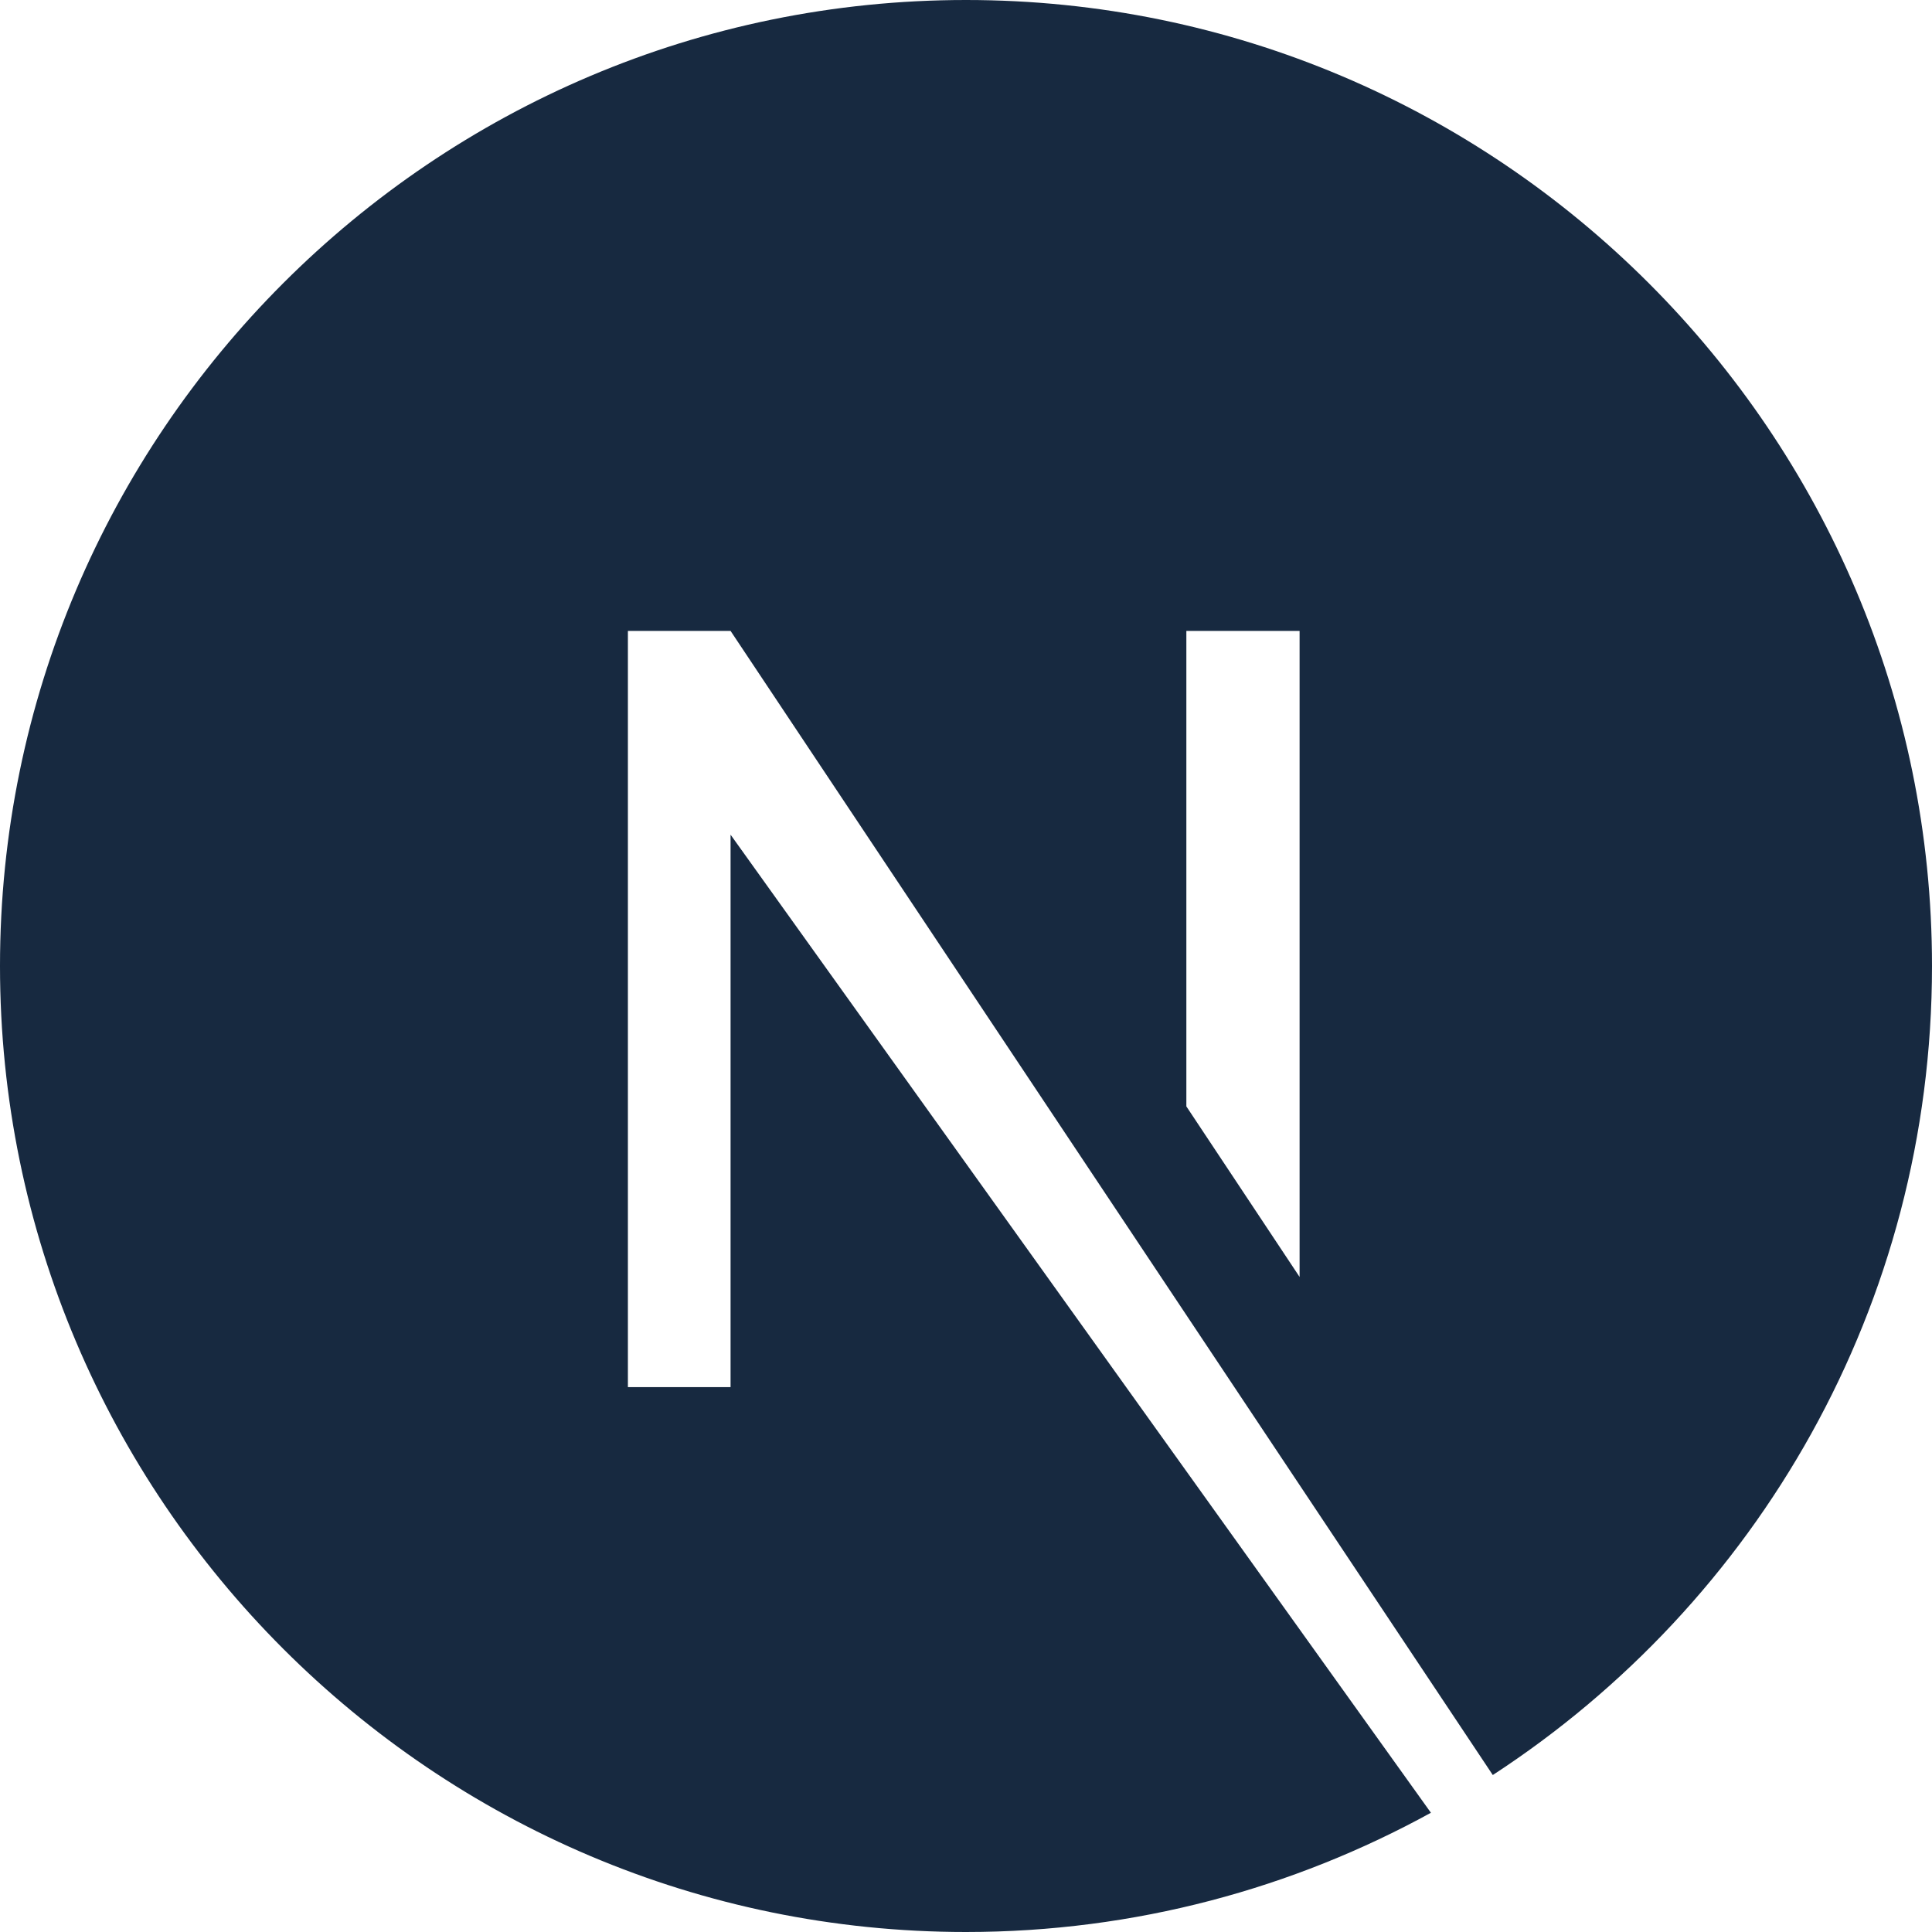<svg width="36" height="36" viewBox="0 0 36 36" fill="none" xmlns="http://www.w3.org/2000/svg">
<path d="M18 0C8.072 0 0 8.072 0 18C0 27.928 8.072 36 18 36C21.15 36 24.103 35.184 26.663 33.778L13.613 15.553V25.847H11.7V11.756H13.613L27.816 33.075C32.737 29.869 36 24.328 36 18C36 8.072 27.928 0 18 0ZM24.216 23.794L22.106 20.616V11.756H24.216V23.794Z" fill="#172940"/>
</svg>
